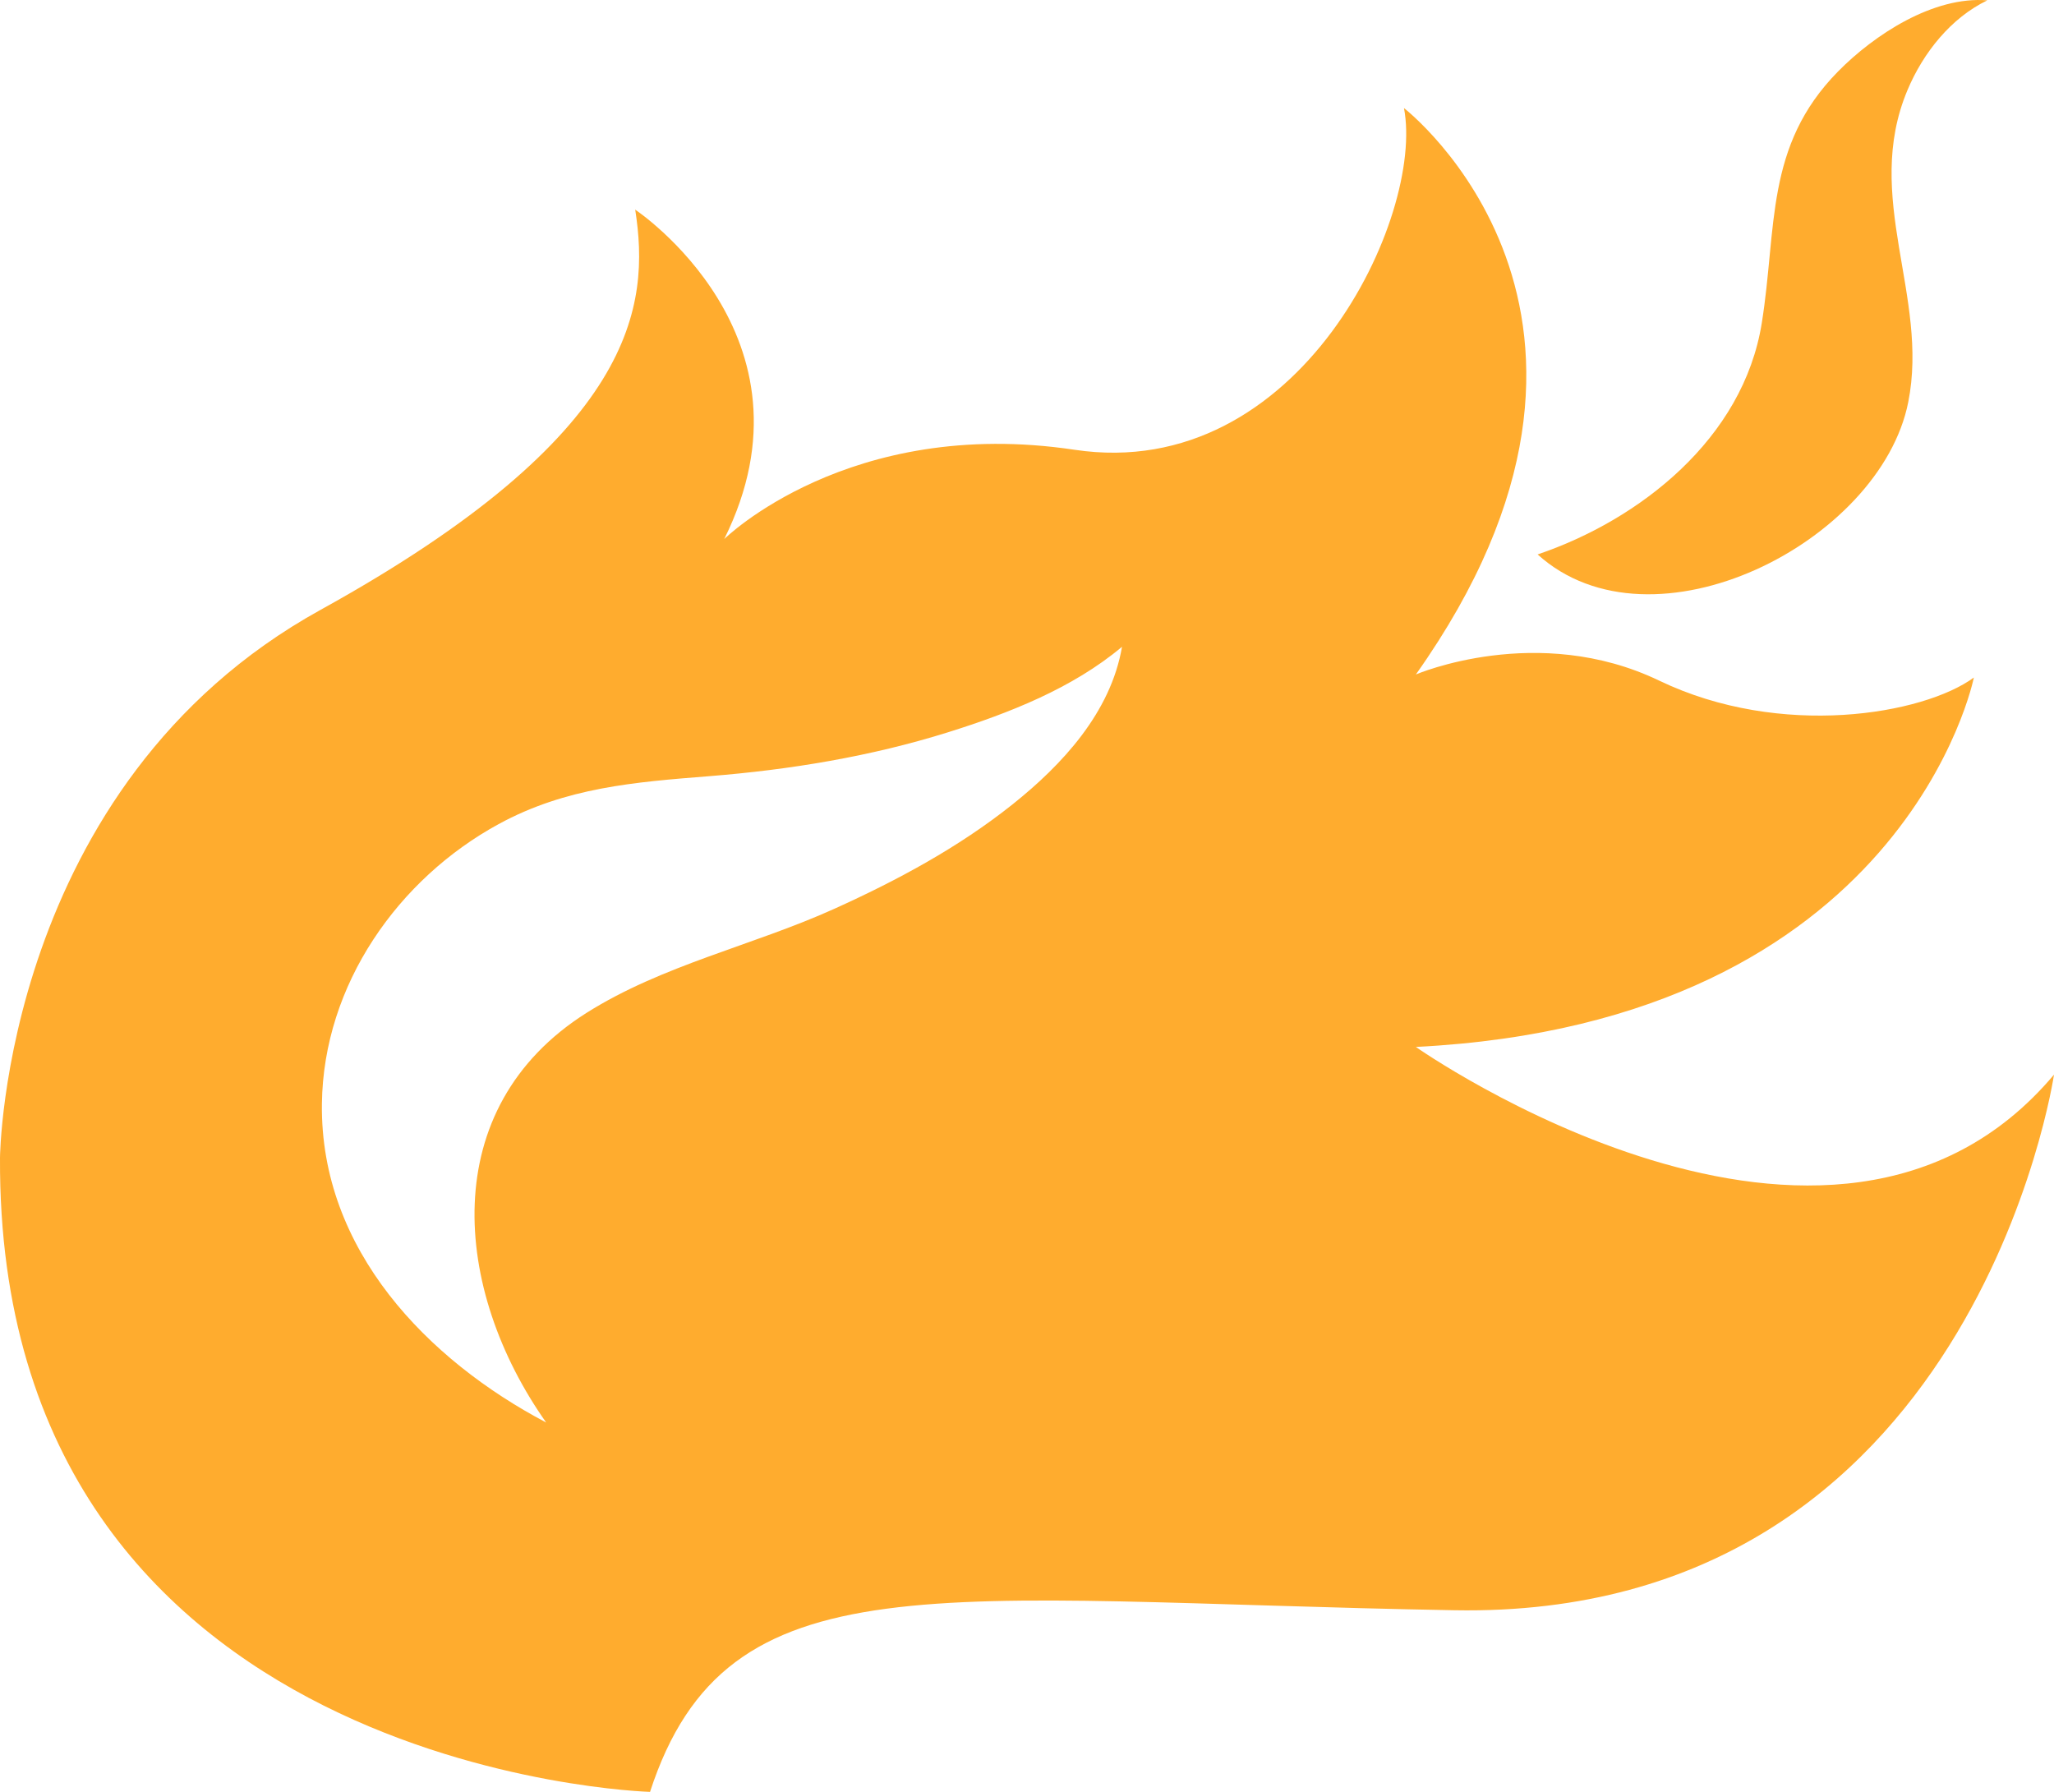 <svg width="47" height="41" viewBox="0 0 47 41" fill="none" xmlns="http://www.w3.org/2000/svg">
<g id="noun_347376_cc">
<path id="Vector" d="M32.398 21.482C43.604 20.919 45.166 13.03 45.166 13.03C44.012 13.875 40.752 14.439 37.967 13.101C35.182 11.762 32.398 12.96 32.398 12.96C38.239 4.719 32.126 3.41781e-08 32.126 3.41781e-08C32.601 2.465 29.749 8.593 24.587 7.818C19.425 7.043 16.572 9.861 16.572 9.861C18.882 5.212 14.535 2.324 14.535 2.324C14.874 4.508 14.603 7.466 7.335 11.481C0.068 15.495 0 24.018 0 24.018C-0.068 38.104 14.874 38.527 14.874 38.527C16.64 33.104 21.395 34.16 33.28 34.371C45.166 34.583 47 22.116 47 22.116C41.906 28.173 32.398 21.482 32.398 21.482ZM23.174 15.928C21.932 16.919 20.522 17.675 19.09 18.322C17.234 19.161 15.162 19.605 13.425 20.7C9.97 22.879 10.357 27.042 12.497 30.075C9.795 28.652 7.324 26.132 7.366 22.782C7.4 20.045 9.124 17.629 11.41 16.383C12.95 15.544 14.526 15.422 16.226 15.287C18.075 15.14 19.922 14.837 21.7 14.28C23.077 13.848 24.541 13.278 25.674 12.326C25.417 13.833 24.299 15.03 23.174 15.928Z" transform="translate(0 2.473)" fill="#FFAC2E"/>
<path id="Vector_2" d="M8.481 9.201C8.962 6.783 7.436 4.511 8.462 2.065C8.822 1.205 9.458 0.41 10.29 0.008C9.062 -0.093 7.705 0.79 6.872 1.638C5.195 3.343 5.48 5.208 5.129 7.394C4.705 10.038 2.334 11.896 -3.0591e-08 12.686C2.626 15.059 7.844 12.411 8.481 9.201Z" transform="translate(35.184)" fill="#FFAC2E"/>
</g>
</svg>
